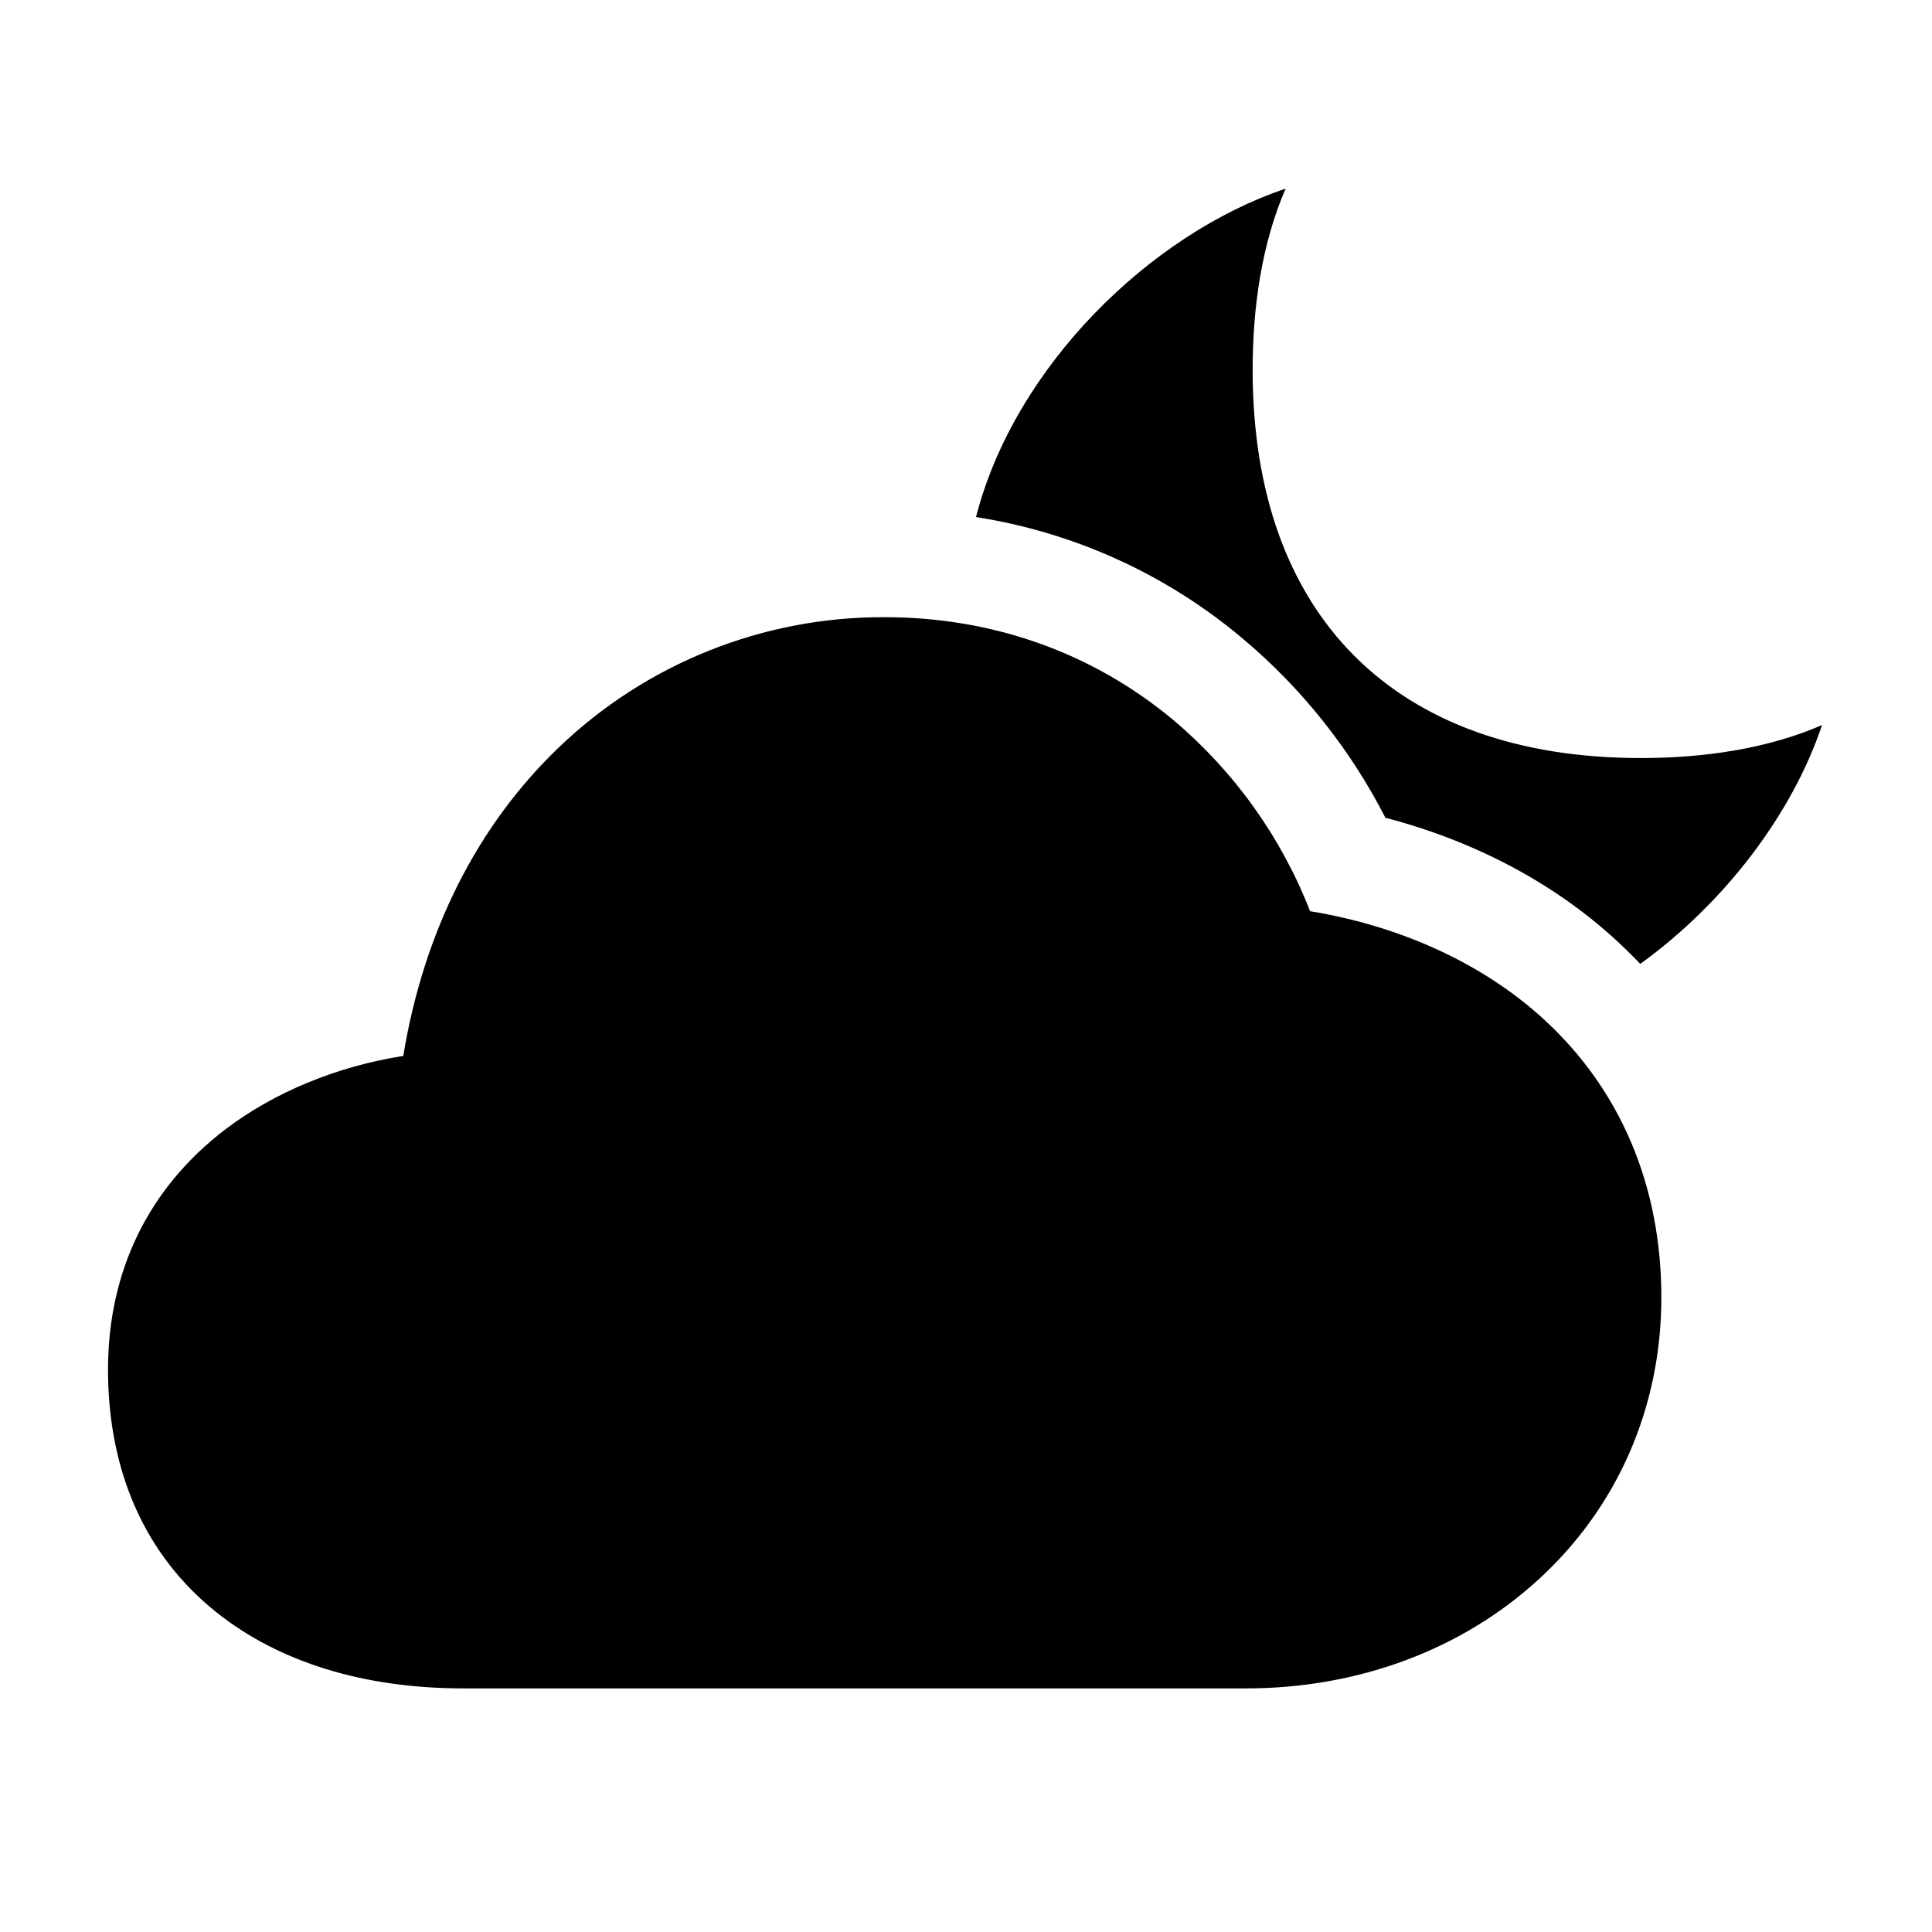 <svg width="11" height="11" viewBox="0 0 11 11" fill="none" xmlns="http://www.w3.org/2000/svg">
<g clip-path="url(#clip0_201_9954)">
<path d="M7.096 9.613H2.636C2.073 9.613 1.589 9.464 1.234 9.181C0.829 8.859 0.615 8.381 0.615 7.798C0.615 7.237 0.846 6.764 1.282 6.431C1.56 6.219 1.919 6.071 2.296 6.012C2.412 5.308 2.714 4.705 3.179 4.258C3.678 3.778 4.345 3.511 5.037 3.514C5.654 3.514 6.222 3.717 6.681 4.1C7.027 4.392 7.295 4.766 7.459 5.188C7.977 5.273 8.443 5.487 8.785 5.799C9.226 6.201 9.459 6.75 9.459 7.387C9.459 8.013 9.209 8.585 8.754 8.998C8.318 9.395 7.729 9.613 7.096 9.613Z" fill="black"/>
<path d="M7.888 4.656C8.393 4.788 8.841 5.024 9.196 5.348C9.246 5.394 9.293 5.44 9.339 5.488C9.823 5.138 10.205 4.632 10.374 4.128C10.065 4.263 9.701 4.316 9.342 4.316C7.943 4.316 7.132 3.505 7.132 2.106C7.132 1.747 7.185 1.383 7.32 1.074C6.55 1.332 5.776 2.088 5.557 2.944C6.115 3.031 6.639 3.269 7.072 3.633C7.41 3.916 7.687 4.264 7.888 4.656Z" fill="black"/>
</g>
<defs>
<clipPath id="clip0_201_9954">
<rect width="9.759" height="9.759" fill="white" transform="translate(0.615 0.464)"/>
</clipPath>
</defs>
</svg>
